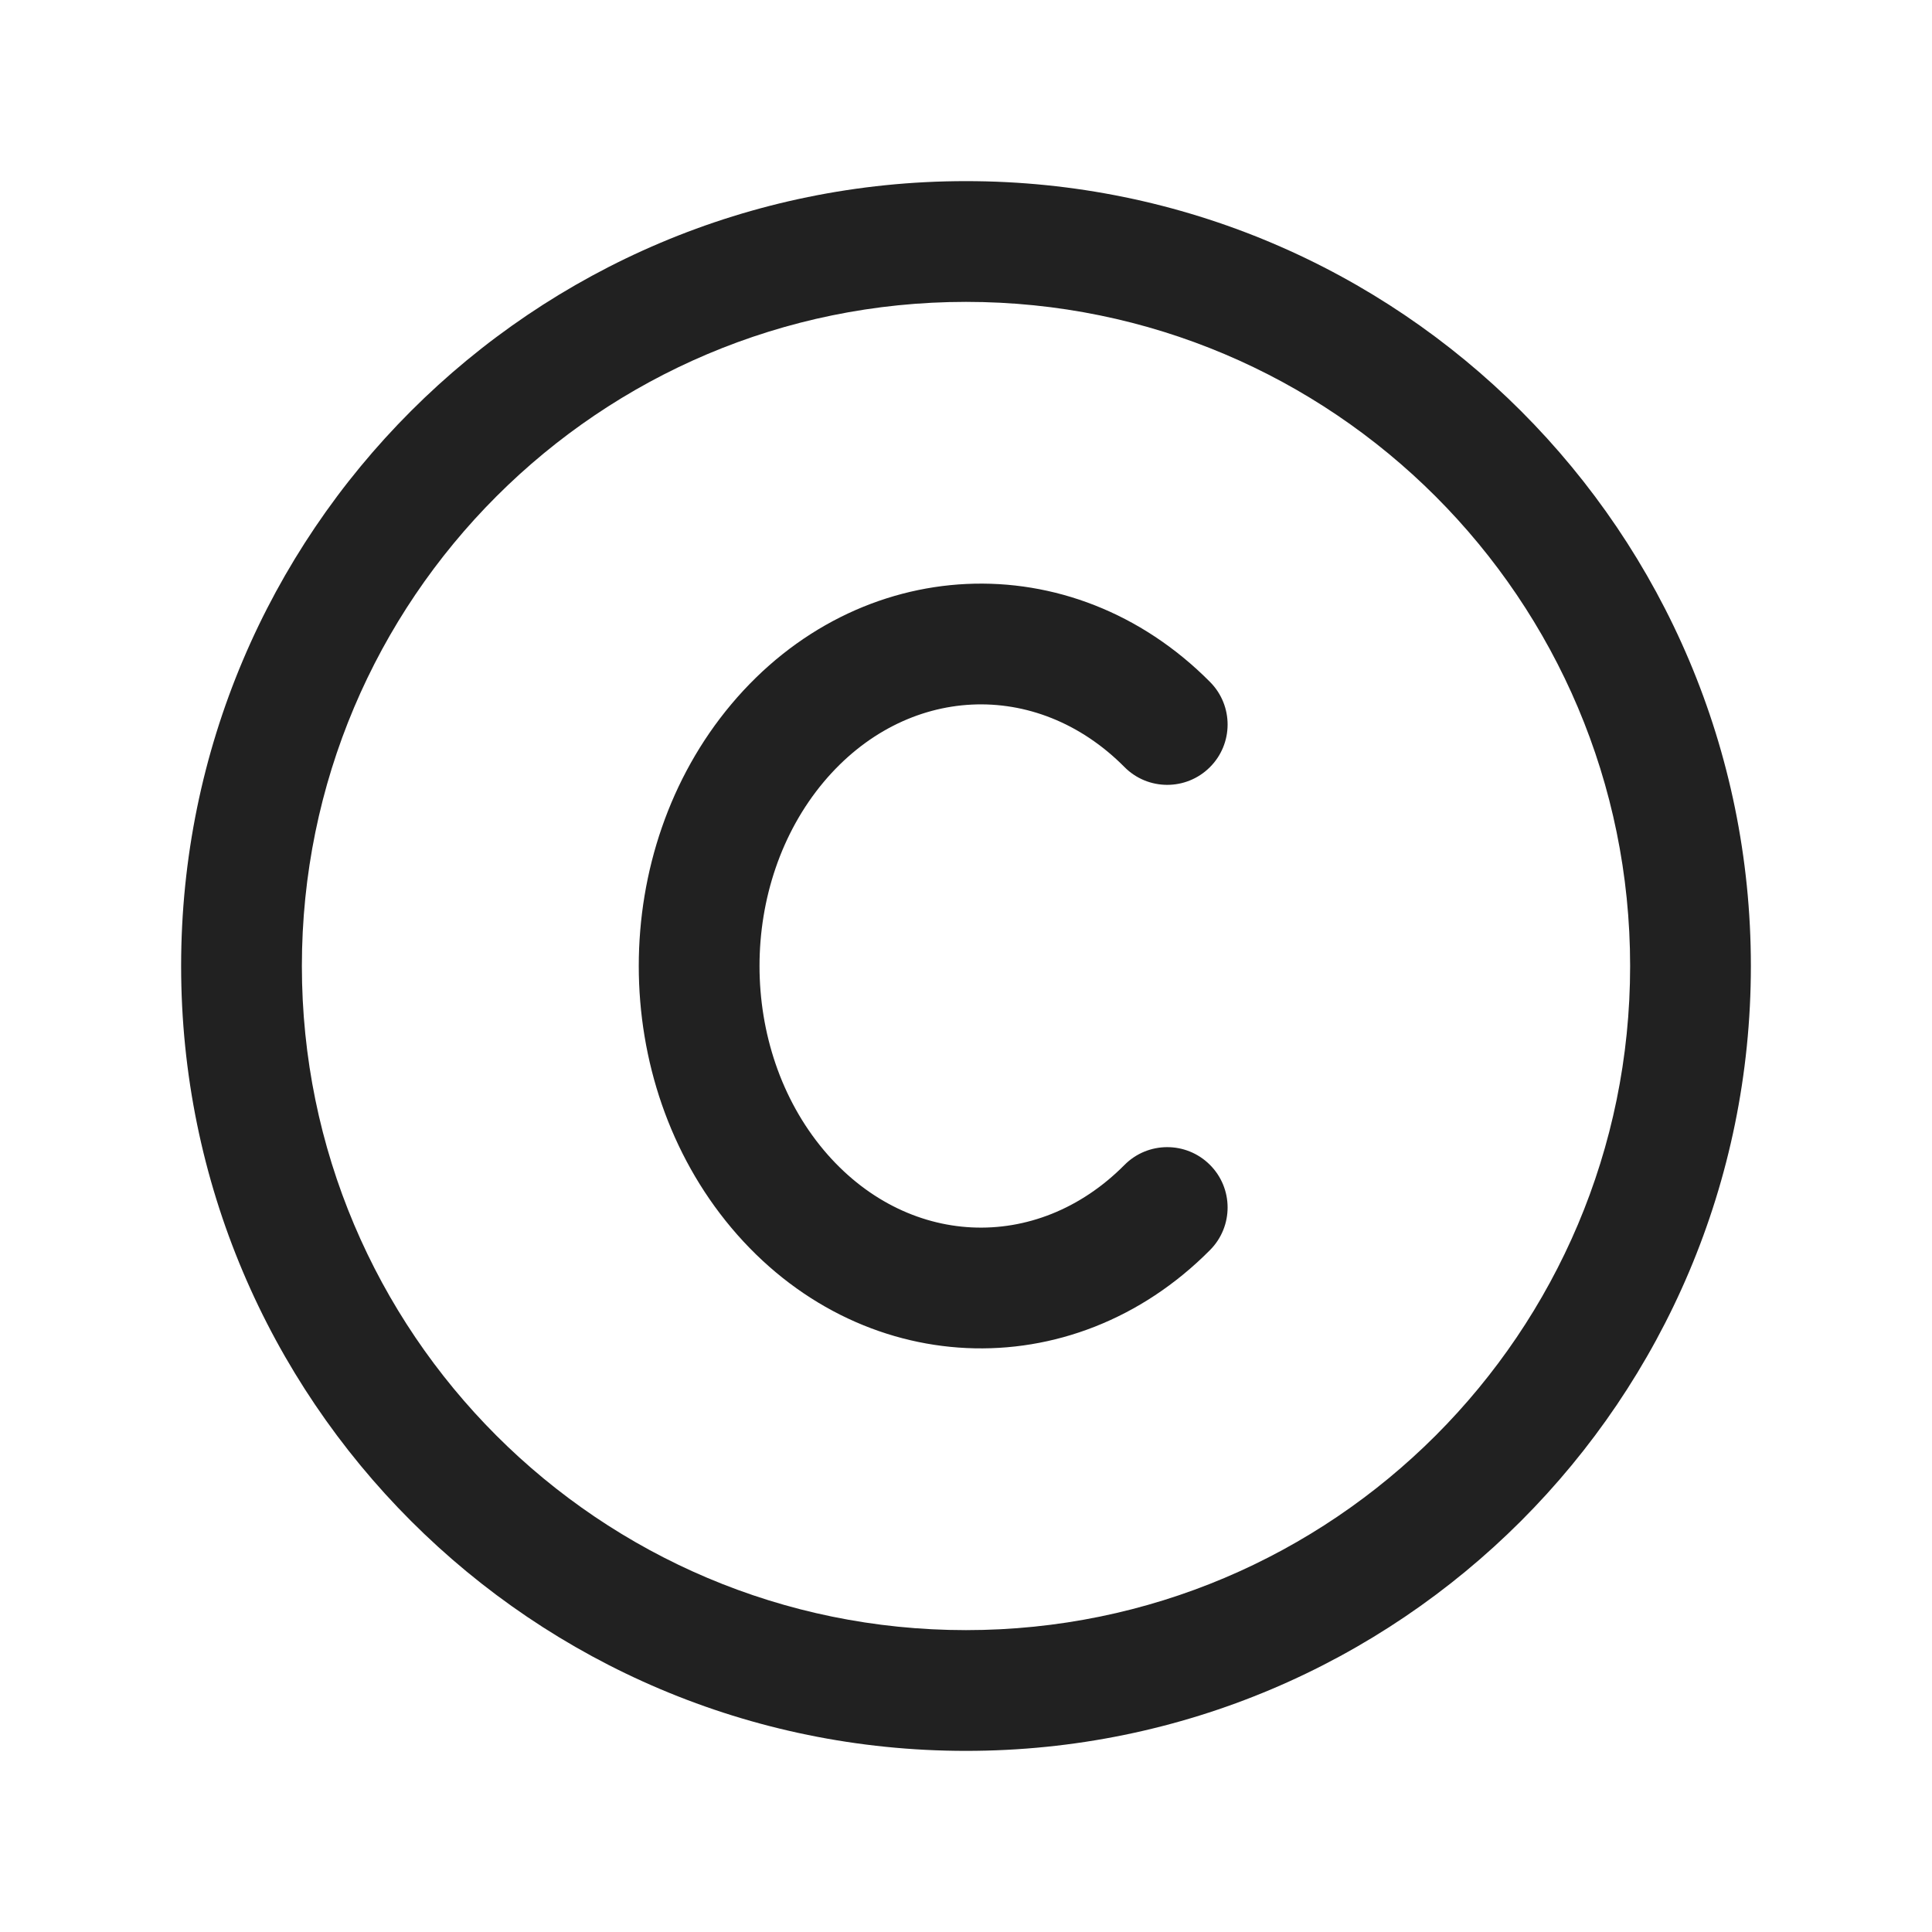 <?xml version="1.0" encoding="UTF-8"?>
<svg width="24px" height="24px" viewBox="0 0 24 24" version="1.1" xmlns="http://www.w3.org/2000/svg" xmlns:xlink="http://www.w3.org/1999/xlink">
    <title>Icon/copyright</title>
    <g id="Icon/copyright" stroke="none" stroke-width="1" fill="none" fill-rule="evenodd">
        <path d="M12,2.25 C17.385,2.25 21.75,6.615 21.75,12 C21.75,17.385 17.385,21.75 12,21.75 C6.615,21.75 2.25,17.385 2.25,12 C2.25,6.615 6.615,2.25 12,2.25 Z M12,3.75 C7.444,3.75 3.75,7.444 3.75,12 C3.75,16.556 7.444,20.25 12,20.25 C16.556,20.25 20.25,16.556 20.25,12 C20.25,7.444 16.556,3.75 12,3.75 Z M15.032,8.472 C15.324,8.766 15.322,9.241 15.028,9.532 C14.734,9.824 14.259,9.822 13.968,9.528 C12.873,8.425 11.25,8.502 10.233,9.713 C9.169,10.982 9.169,13.018 10.233,14.287 C11.25,15.498 12.873,15.575 13.968,14.472 C14.259,14.178 14.734,14.176 15.028,14.468 C15.322,14.759 15.324,15.234 15.032,15.528 C13.313,17.261 10.665,17.135 9.084,15.251 C7.552,13.425 7.552,10.575 9.084,8.749 C10.665,6.865 13.313,6.739 15.032,8.472 Z" id="Icon-Color" fill="#212121"></path>
    </g>
</svg>